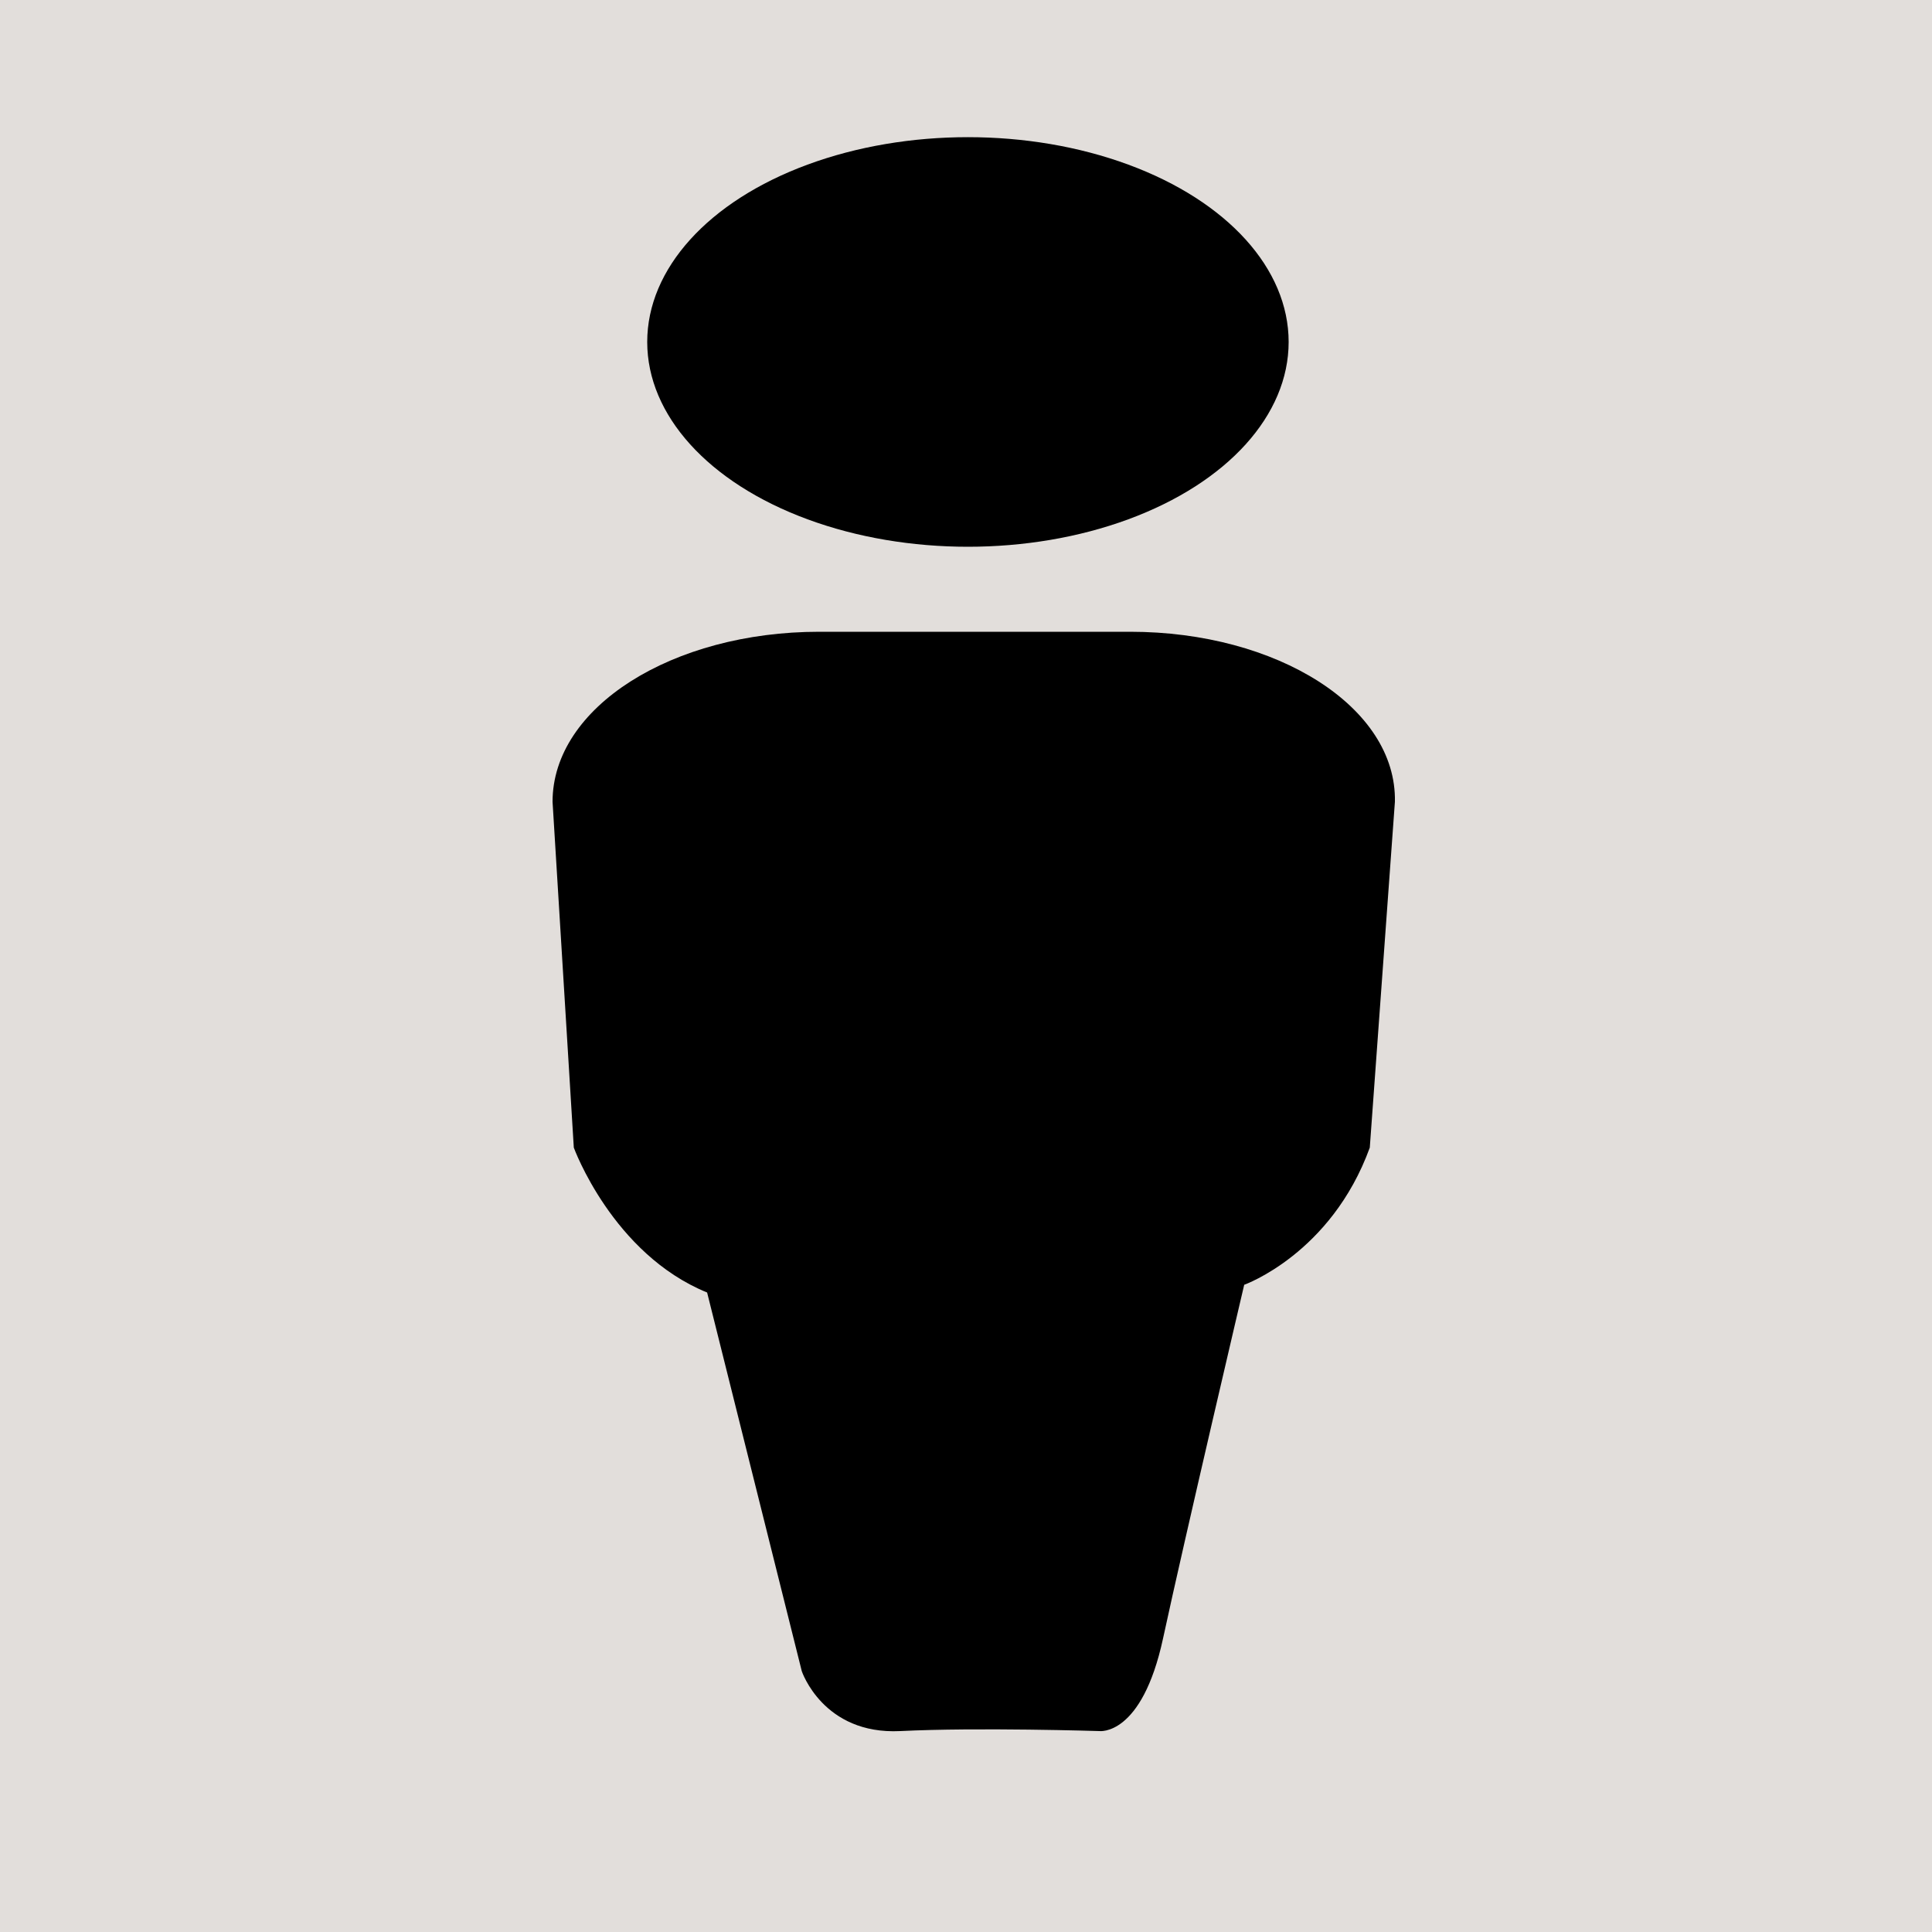 <?xml version="1.0" encoding="utf-8"?>
<!-- Generator: Adobe Illustrator 25.2.0, SVG Export Plug-In . SVG Version: 6.00 Build 0)  -->
<svg version="1.1" id="Layer_1" xmlns="http://www.w3.org/2000/svg" xmlns:xlink="http://www.w3.org/1999/xlink" x="0px" y="0px"
	 viewBox="0 0 100 100" style="enable-background:new 0 0 100 100;" xml:space="preserve">
<rect y="0" style="fill:#E2DEDB;" width="100" height="100"/>
<g>
	<ellipse cx="50.1" cy="17.7" rx="16.6" ry="10.6"/>
	<path d="M58.5,32.7H42.4c-7.6,0-13.8,3.9-13.8,8.8l1.1,17.9c0,0,2,5.5,6.9,7.5l4.9,19.6c0,0,1.1,3.3,5.1,3.1s10.3,0,10.3,0
		s2.2,0.3,3.3-4.8c1.1-5.1,4.2-18.3,4.2-18.3s4.5-1.6,6.5-7.1l1.3-17.9C72.3,36.6,66.1,32.7,58.5,32.7z"/>
</g>
</svg>
